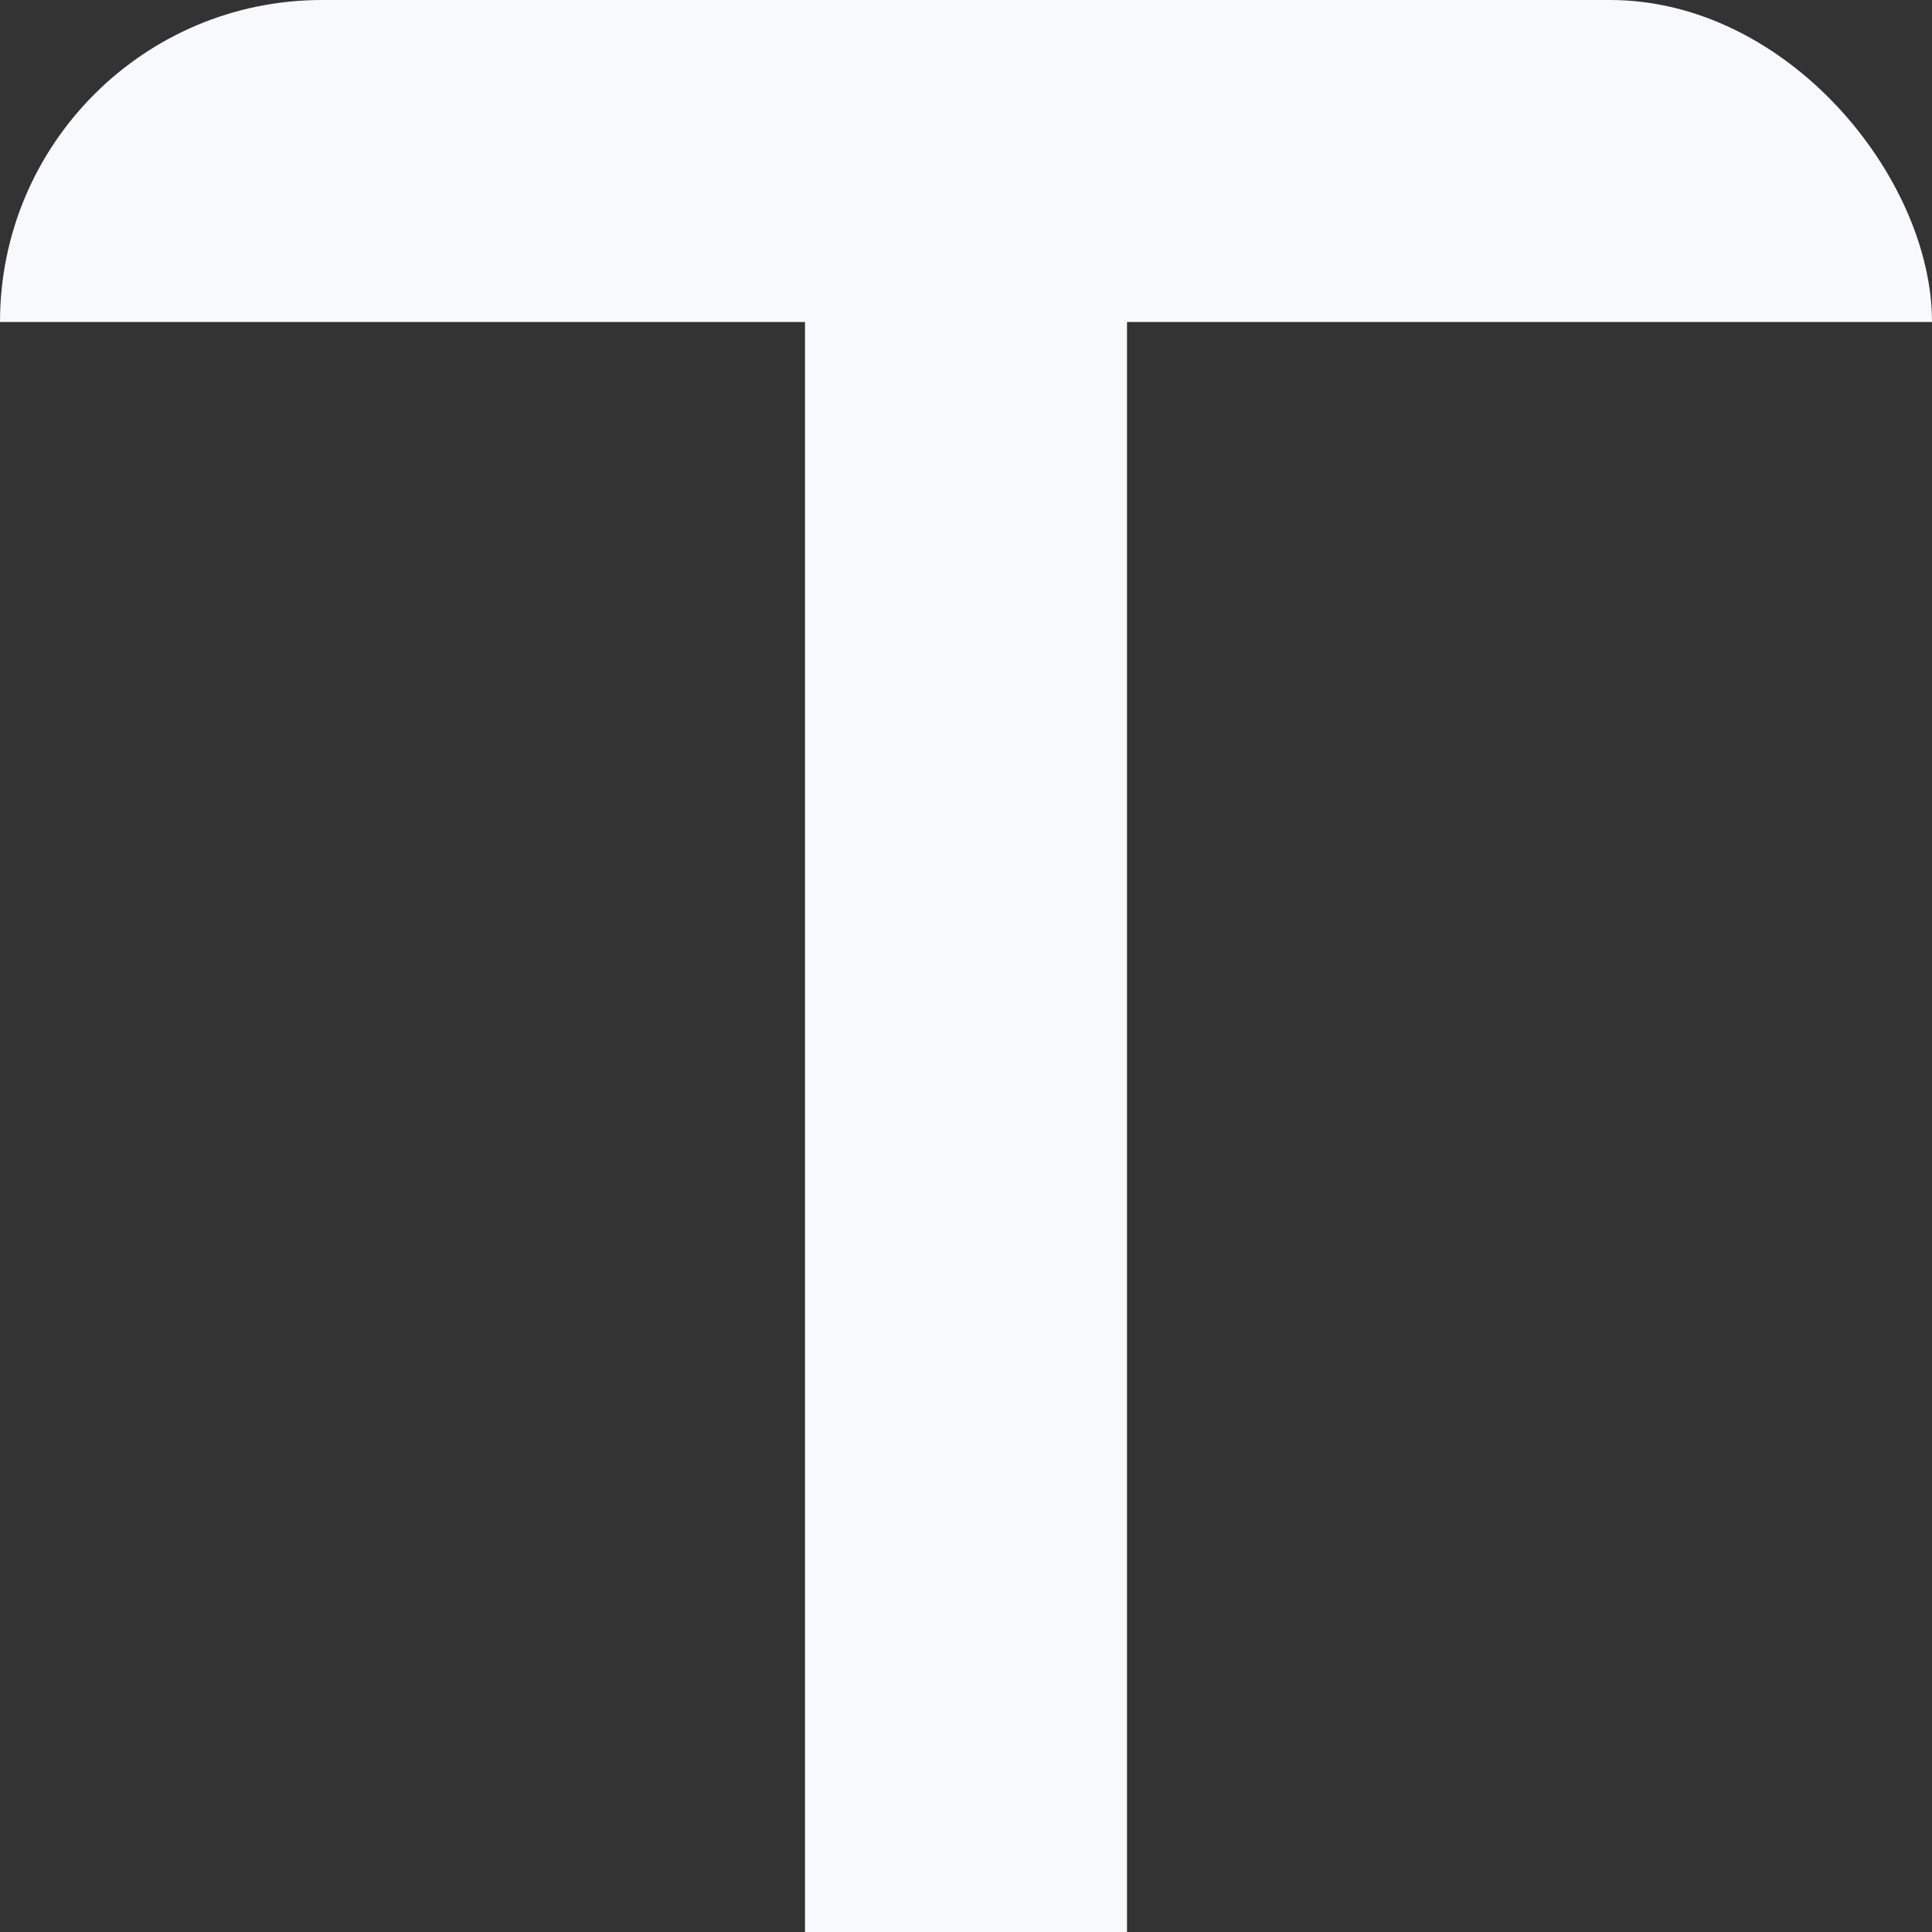 <svg width="48" height="48" viewBox="0 0 48 48" fill="none" xmlns="http://www.w3.org/2000/svg">
<rect x="0" y="0" width="48" height="48" fill="#333333" stroke="none"/>
<g clip-path="url(#clip0_327_8)">
<path d="M0 4H24M48 4H24M24 4V48" stroke="#F8F9FC" stroke-width="8" stroke-linejoin="round"/>
</g>
<defs>
<clipPath id="clip0_327_8">
<rect width="48" height="48" rx="8" fill="white"/>
</clipPath>
</defs>
</svg>
